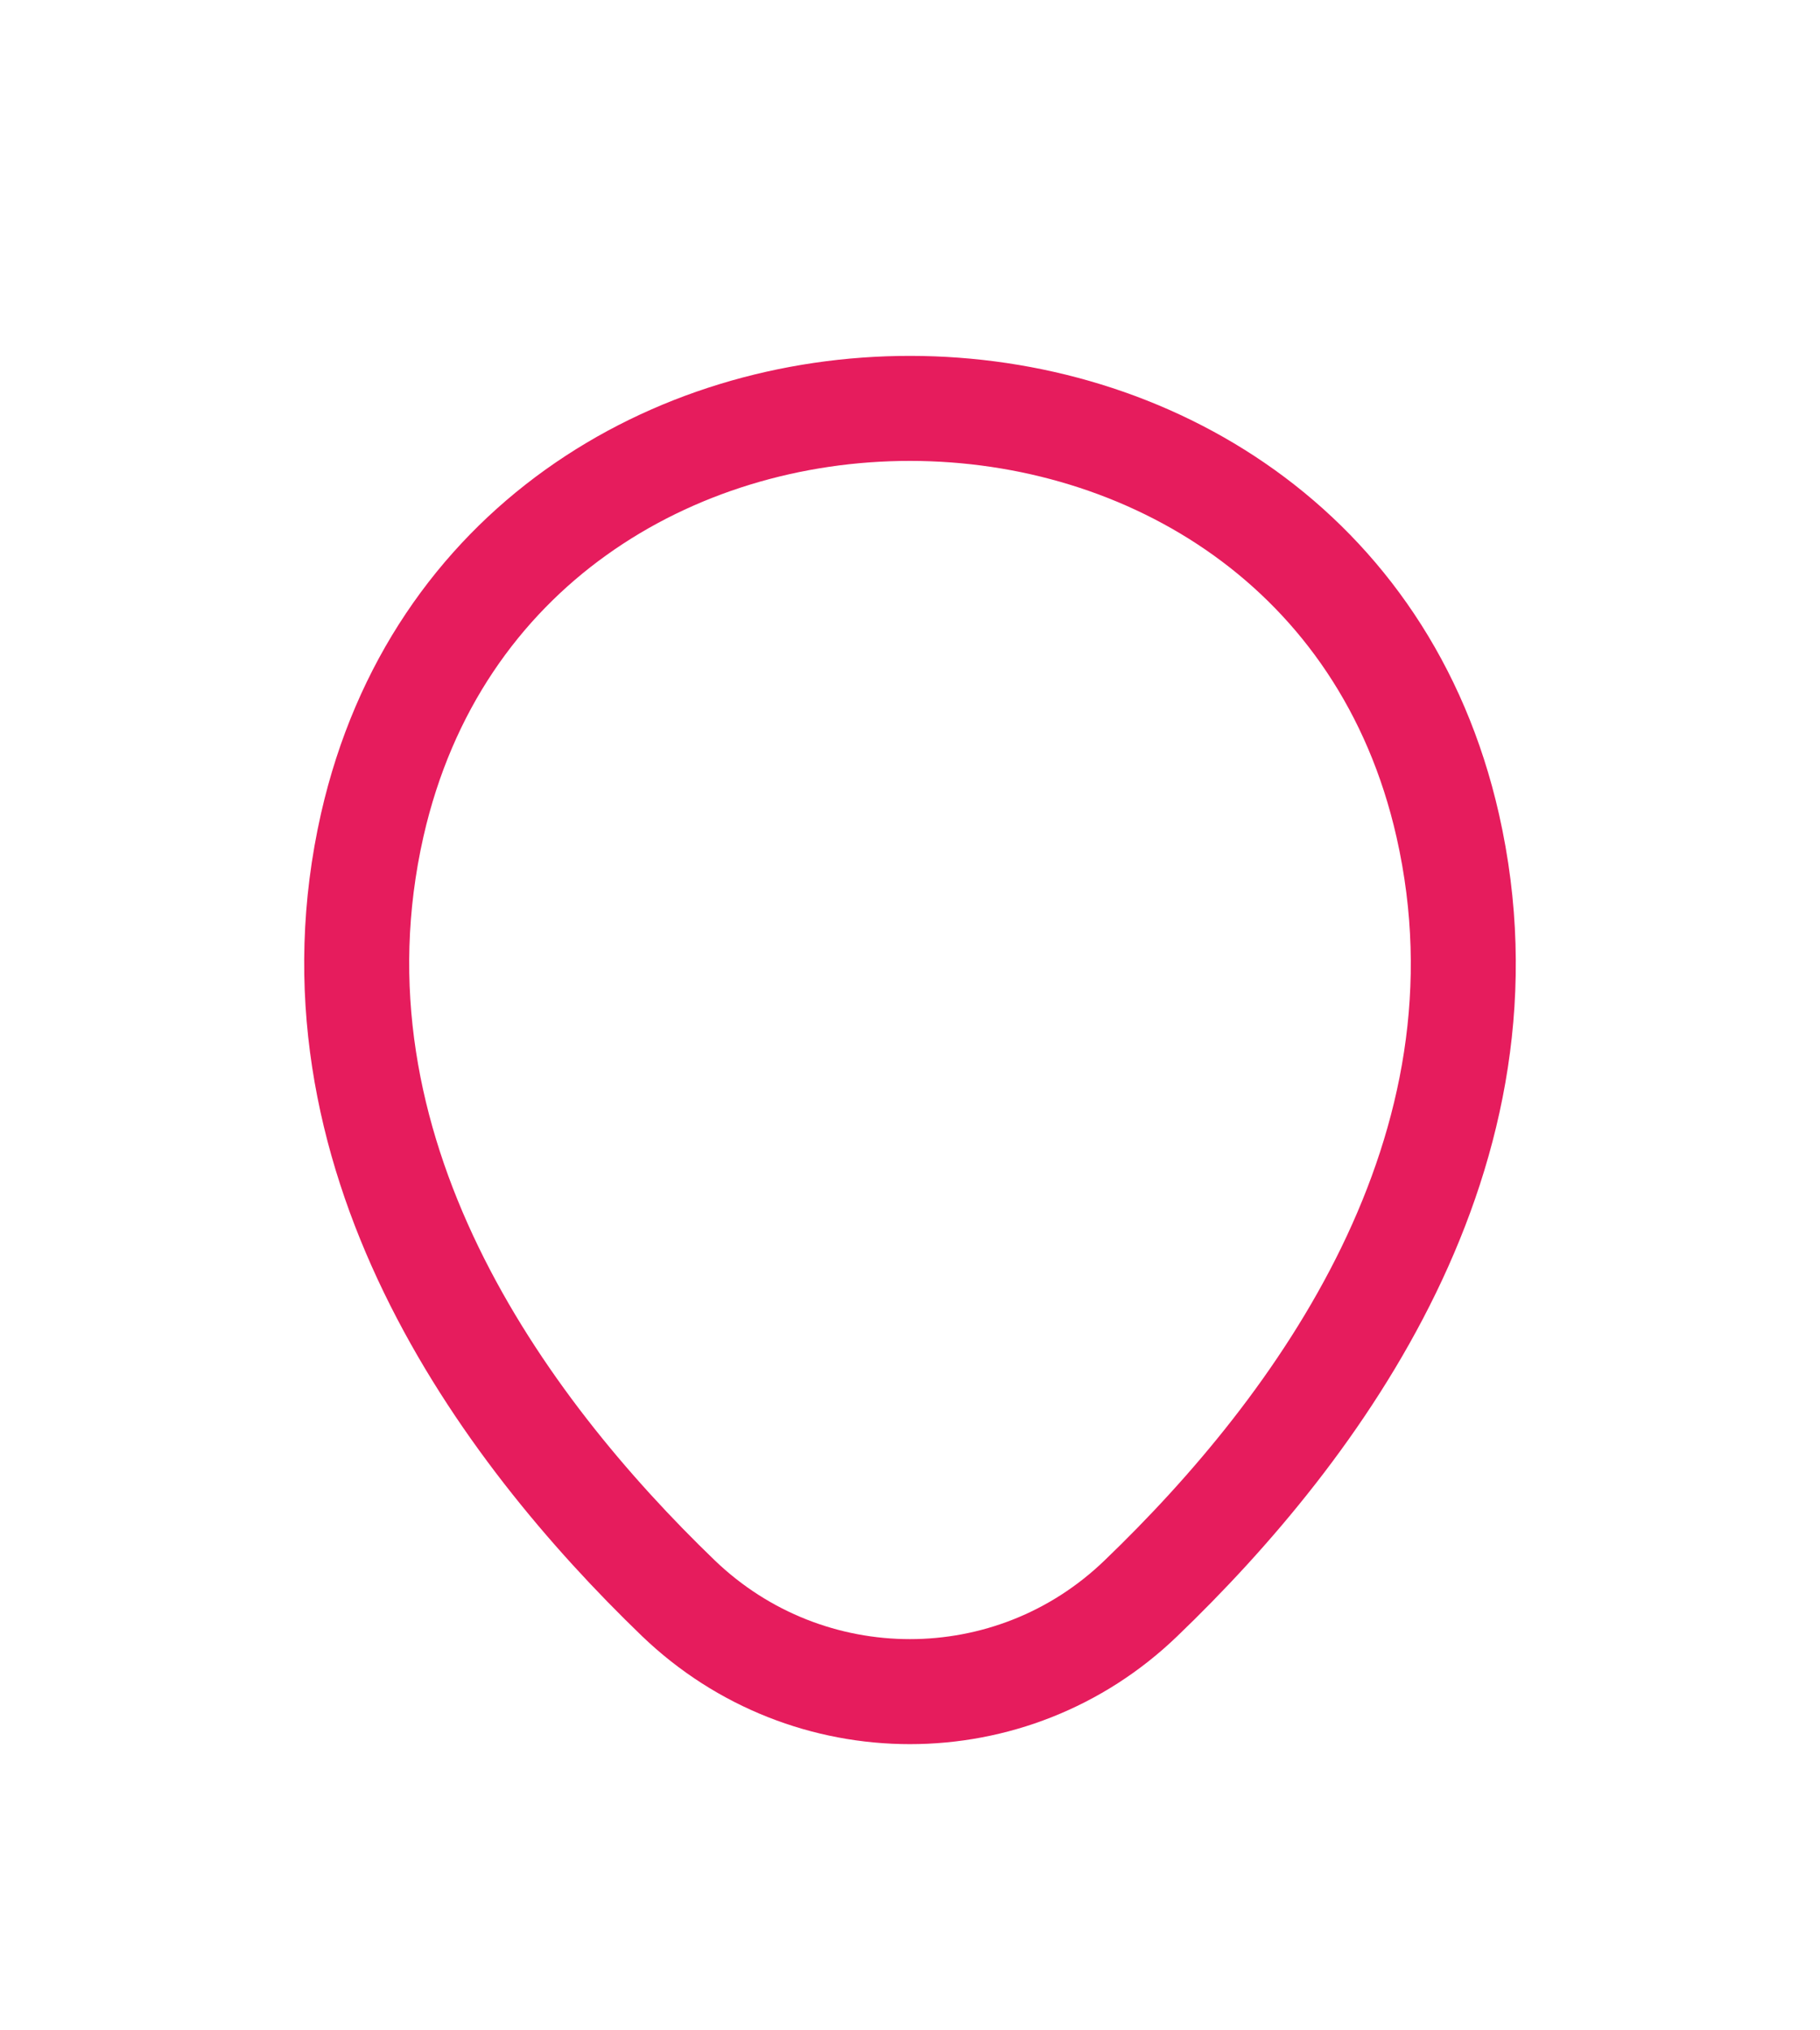 <svg width="26" height="29" viewBox="0 0 26 29" fill="none" xmlns="http://www.w3.org/2000/svg">
<g filter="url(#filter0_d_3197_207)">
<path d="M13 12.311C14.579 12.311 15.86 11.03 15.86 9.451C15.86 7.871 14.579 6.591 13 6.591C11.421 6.591 10.14 7.871 10.14 9.451C10.14 11.03 11.421 12.311 13 12.311Z" fill="white" stroke="#E61C5D" stroke-width="1.5"/>
<path d="M5.318 7.783C7.124 -0.156 18.885 -0.147 20.682 7.792C21.736 12.448 18.839 16.39 16.3 18.828C14.457 20.607 11.543 20.607 9.691 18.828C7.161 16.39 4.264 12.439 5.318 7.783Z" fill="white" stroke="#E61C5D" stroke-width="1.5"/>
</g>
<defs>
<filter id="filter0_d_3197_207" x="0.345" y="1.083" width="25.31" height="27.829" filterUnits="userSpaceOnUse" color-interpolation-filters="sRGB">
<feFlood flood-opacity="0" result="BackgroundImageFix"/>
<feColorMatrix in="SourceAlpha" type="matrix" values="0 0 0 0 0 0 0 0 0 0 0 0 0 0 0 0 0 0 127 0" result="hardAlpha"/>
<feOffset dy="4"/>
<feGaussianBlur stdDeviation="2"/>
<feComposite in2="hardAlpha" operator="out"/>
<feColorMatrix type="matrix" values="0 0 0 0 0 0 0 0 0 0 0 0 0 0 0 0 0 0 0.25 0"/>
<feBlend mode="normal" in2="BackgroundImageFix" result="effect1_dropShadow_3197_207"/>
<feBlend mode="normal" in="SourceGraphic" in2="effect1_dropShadow_3197_207" result="shape"/>
</filter>
</defs>
</svg>
